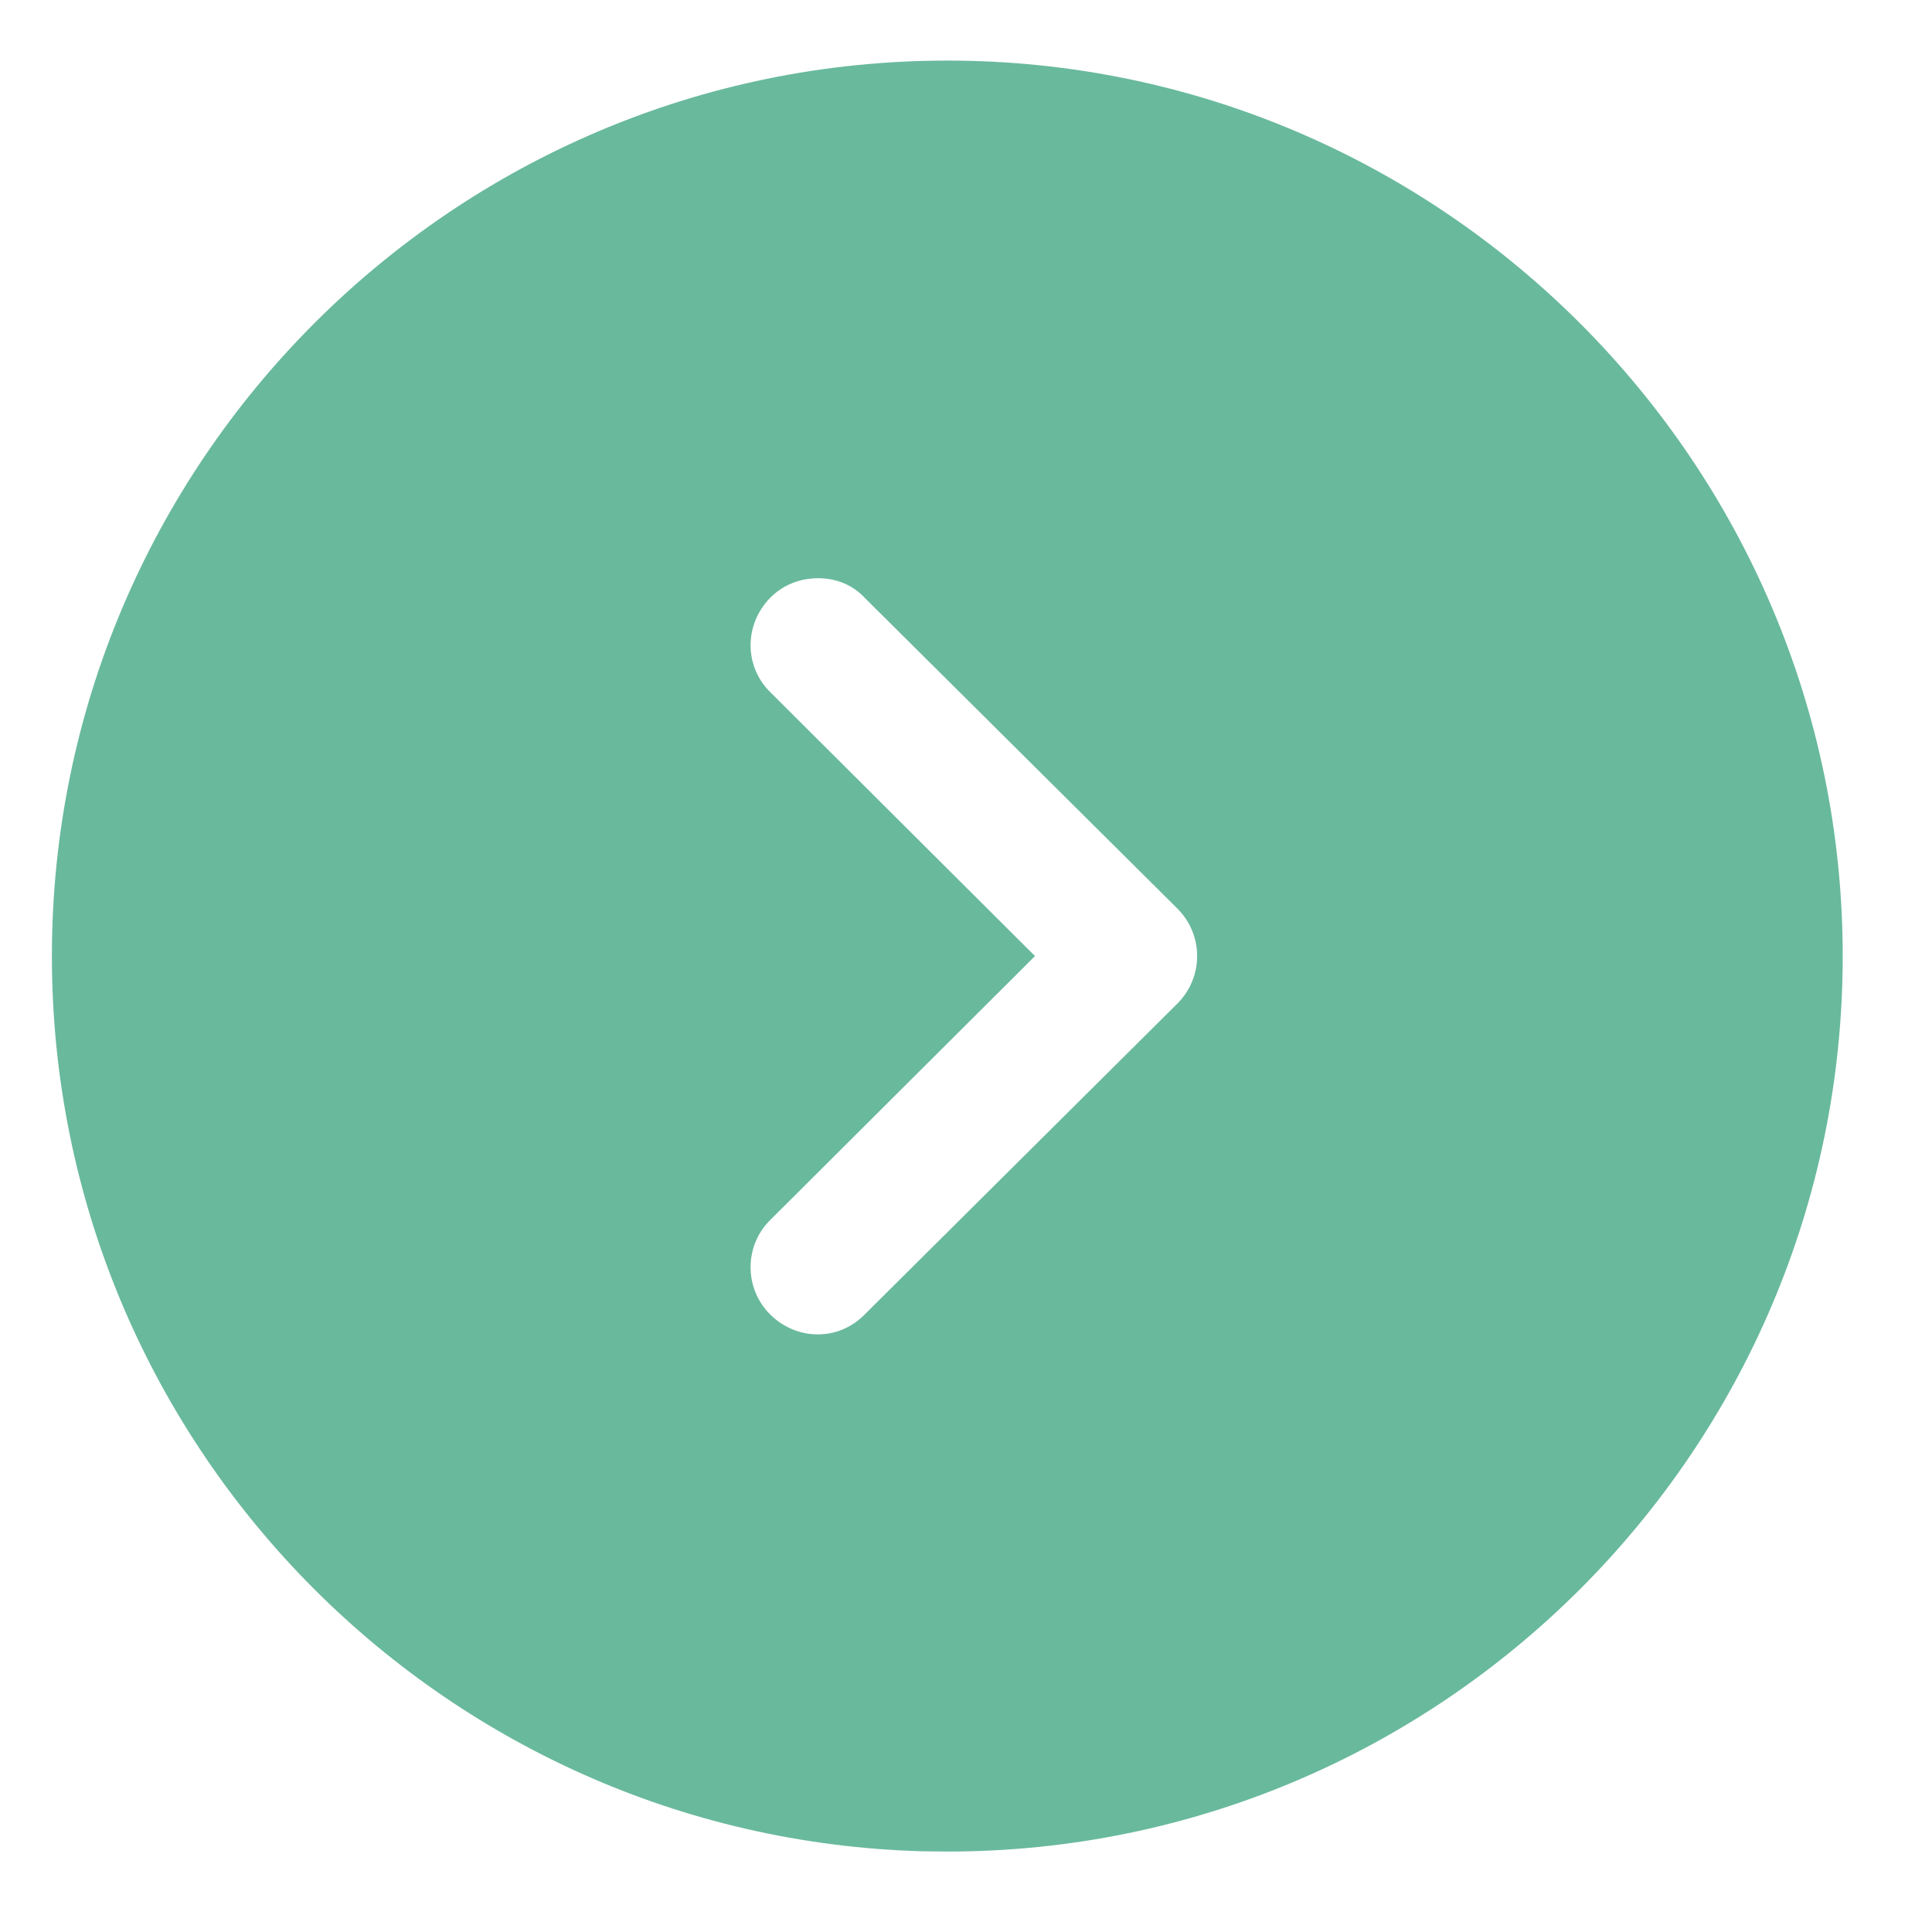 <svg width="14" height="14" viewBox="0 0 14 14" fill="none" xmlns="http://www.w3.org/2000/svg">
<path fill-rule="evenodd" clip-rule="evenodd" d="M13.353 6.928C13.353 10.51 10.44 13.417 6.865 13.417L6.683 13.415C3.185 13.318 0.376 10.449 0.376 6.928C0.376 3.353 3.283 0.439 6.865 0.439C10.44 0.439 13.353 3.353 13.353 6.928ZM5.58 4.333C5.391 4.527 5.391 4.832 5.586 5.02L7.5 6.928L5.586 8.836C5.391 9.024 5.391 9.336 5.58 9.524C5.774 9.718 6.079 9.718 6.267 9.524L8.532 7.272C8.623 7.181 8.675 7.058 8.675 6.928C8.675 6.798 8.623 6.675 8.532 6.584L6.267 4.333C6.177 4.235 6.053 4.19 5.93 4.19C5.8 4.19 5.677 4.235 5.58 4.333Z" fill="#69B99D"/>
</svg>
